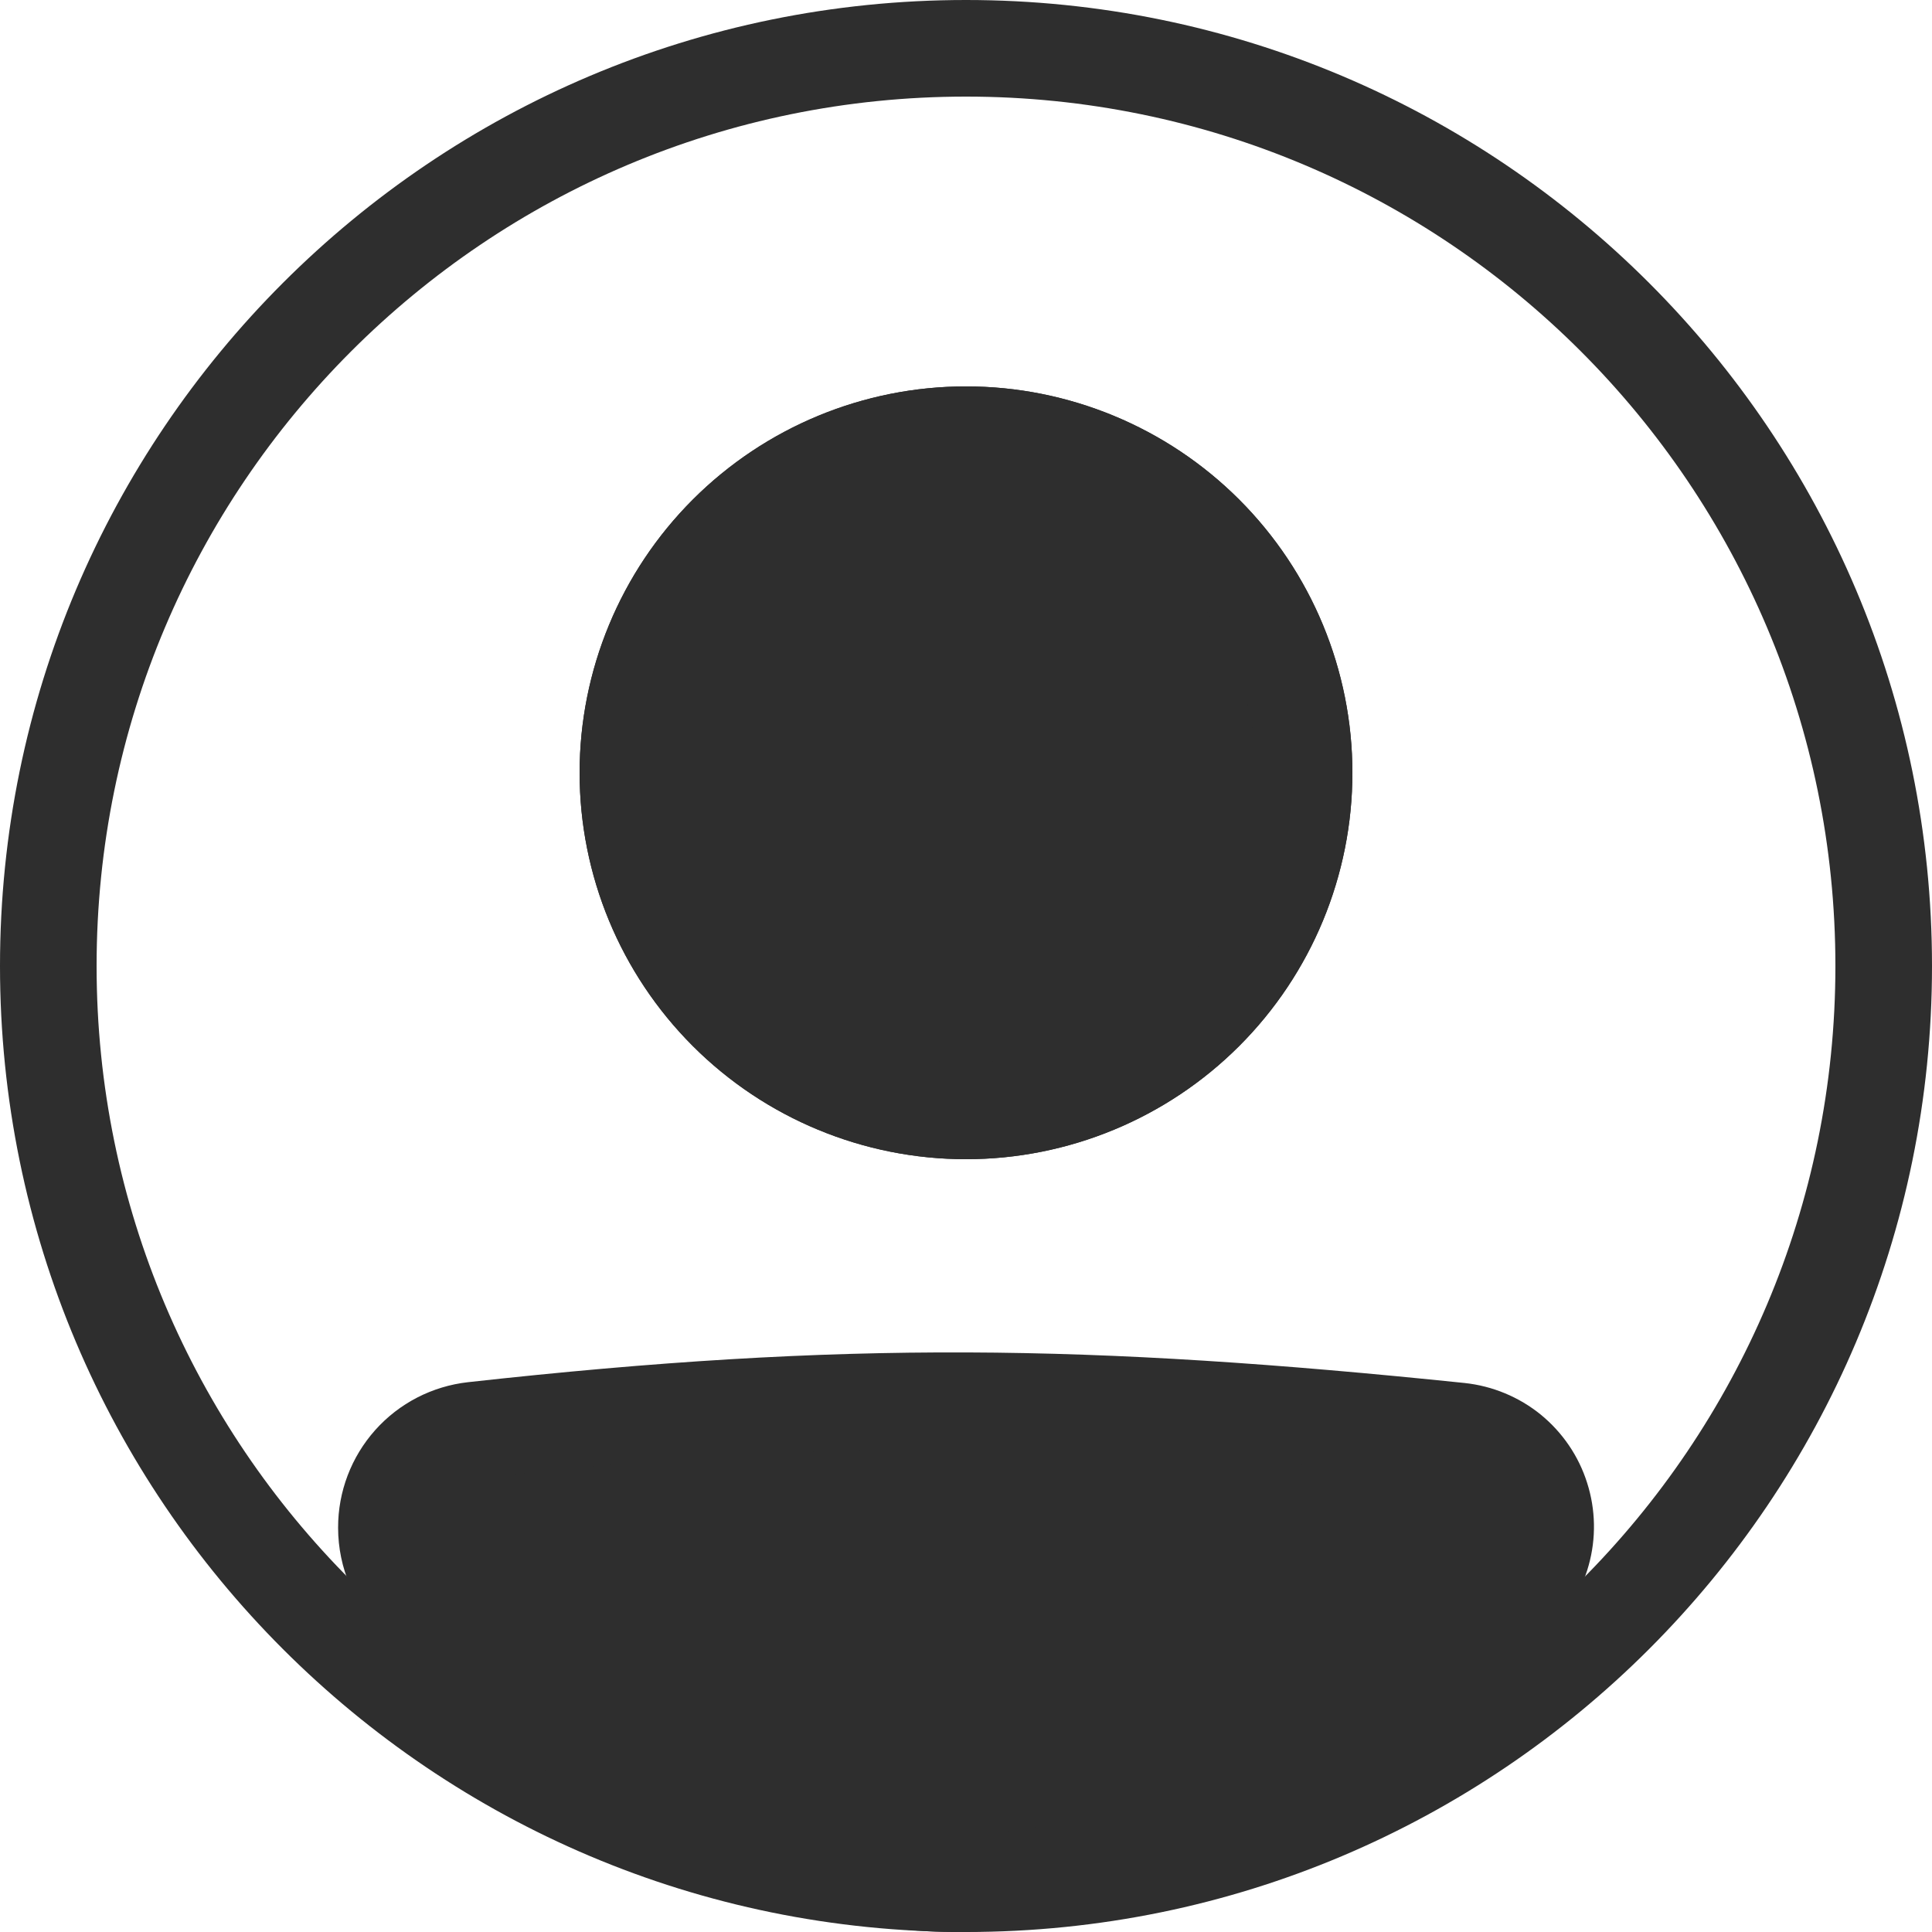 <svg width="24" height="24" viewBox="0 0 24 24" fill="none" xmlns="http://www.w3.org/2000/svg">
<path fill-rule="evenodd" clip-rule="evenodd" d="M12 22.8C17.965 22.8 22.8 17.965 22.8 12C22.8 6.035 17.965 1.2 12 1.2C6.035 1.2 1.2 6.035 1.2 12C1.2 17.965 6.035 22.8 12 22.8ZM12 24C18.628 24 24 18.628 24 12C24 5.372 18.628 0 12 0C5.372 0 0 5.372 0 12C0 18.628 5.372 24 12 24Z" fill="#2E2E2E"/>
<path d="M4.8 18.978C4.8 18.358 5.263 17.834 5.88 17.766C10.509 17.253 13.512 17.3 18.131 17.777C18.361 17.802 18.58 17.892 18.76 18.039C18.94 18.185 19.073 18.381 19.144 18.602C19.214 18.823 19.219 19.059 19.157 19.283C19.095 19.506 18.97 19.707 18.796 19.86C13.345 24.612 10.229 24.547 5.184 19.865C4.938 19.637 4.8 19.313 4.8 18.978Z" fill="#2E2E2E"/>
<path fill-rule="evenodd" clip-rule="evenodd" d="M18.069 18.374C13.487 17.9 10.527 17.855 5.945 18.362C5.795 18.38 5.656 18.453 5.555 18.566C5.454 18.68 5.399 18.827 5.4 18.979C5.4 19.15 5.471 19.313 5.592 19.426C8.093 21.745 9.988 22.793 11.84 22.8C13.699 22.807 15.695 21.767 18.401 19.409C18.487 19.332 18.549 19.232 18.579 19.121C18.61 19.01 18.607 18.893 18.572 18.783C18.537 18.674 18.471 18.577 18.381 18.504C18.292 18.432 18.183 18.386 18.069 18.374ZM5.814 17.17C10.492 16.652 13.538 16.699 18.193 17.18C18.54 17.217 18.869 17.353 19.14 17.573C19.41 17.794 19.611 18.088 19.716 18.421C19.822 18.753 19.829 19.109 19.735 19.445C19.642 19.781 19.453 20.083 19.19 20.313C16.445 22.706 14.159 24.009 11.836 24C9.506 23.992 7.321 22.666 4.777 20.305C4.594 20.136 4.449 19.93 4.35 19.702C4.251 19.473 4.2 19.227 4.2 18.978C4.199 18.531 4.363 18.099 4.661 17.765C4.959 17.431 5.369 17.22 5.814 17.17Z" fill="#2E2E2E"/>
<path d="M16.8 9.6C16.8 10.873 16.294 12.094 15.394 12.994C14.494 13.894 13.273 14.4 12 14.4C10.727 14.4 9.506 13.894 8.606 12.994C7.706 12.094 7.2 10.873 7.2 9.6C7.2 8.327 7.706 7.106 8.606 6.206C9.506 5.306 10.727 4.8 12 4.8C13.273 4.8 14.494 5.306 15.394 6.206C16.294 7.106 16.8 8.327 16.8 9.6Z" fill="#2E2E2E"/>
<path fill-rule="evenodd" clip-rule="evenodd" d="M12 13.2C12.955 13.2 13.87 12.821 14.546 12.146C15.221 11.47 15.6 10.555 15.6 9.6C15.6 8.645 15.221 7.73 14.546 7.054C13.87 6.379 12.955 6 12 6C11.045 6 10.13 6.379 9.454 7.054C8.779 7.73 8.4 8.645 8.4 9.6C8.4 10.555 8.779 11.47 9.454 12.146C10.13 12.821 11.045 13.2 12 13.2ZM12 14.4C13.273 14.4 14.494 13.894 15.394 12.994C16.294 12.094 16.8 10.873 16.8 9.6C16.8 8.327 16.294 7.106 15.394 6.206C14.494 5.306 13.273 4.8 12 4.8C10.727 4.8 9.506 5.306 8.606 6.206C7.706 7.106 7.2 8.327 7.2 9.6C7.2 10.873 7.706 12.094 8.606 12.994C9.506 13.894 10.727 14.4 12 14.4Z" fill="#2E2E2E"/>
</svg>
